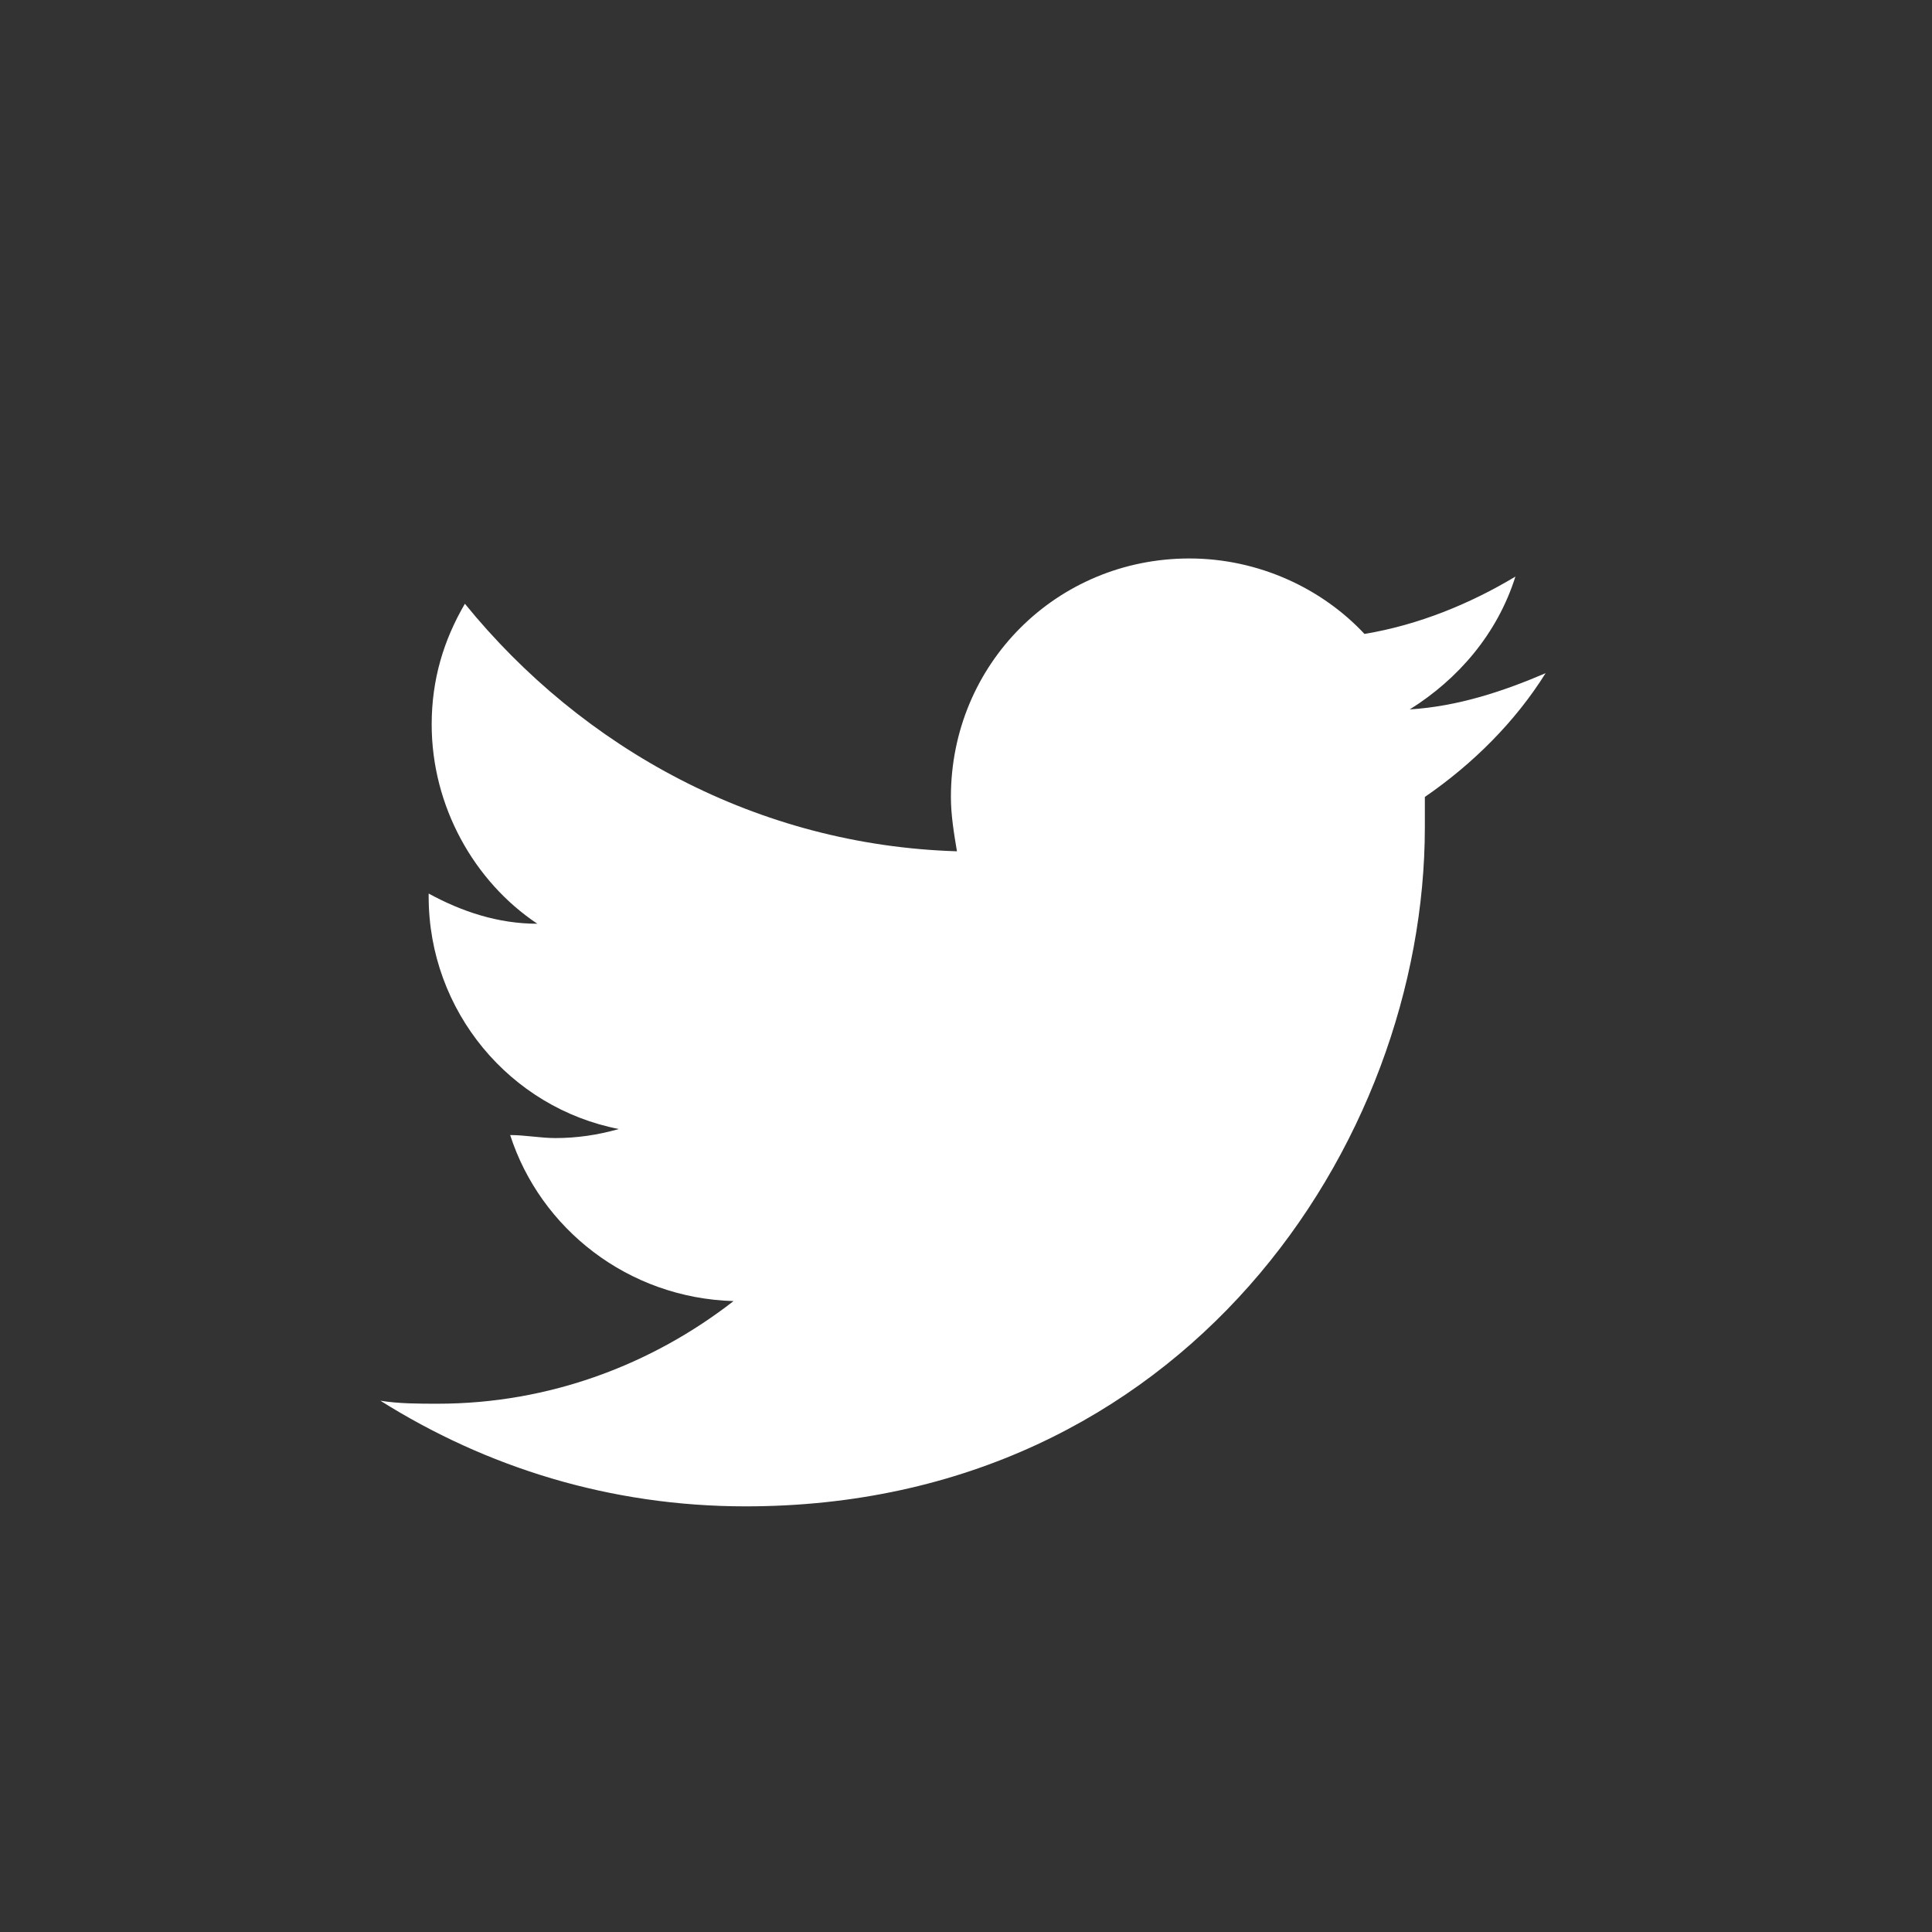 <?xml version="1.0" encoding="utf-8"?>
<!-- Generator: Adobe Illustrator 18.0.0, SVG Export Plug-In . SVG Version: 6.00 Build 0)  -->
<!DOCTYPE svg PUBLIC "-//W3C//DTD SVG 1.1//EN" "http://www.w3.org/Graphics/SVG/1.1/DTD/svg11.dtd">
<svg version="1.1" id="Camada_1" xmlns="http://www.w3.org/2000/svg" xmlns:xlink="http://www.w3.org/1999/xlink" x="0px" y="0px"
	 viewBox="0 0 64 64" enable-background="new 0 0 64 64" xml:space="preserve">
<rect x="0" y="0" width="64" height="64" fill="#333333" stroke="none"/>
<circle opacity="0" fill="#65C7EC" cx="32" cy="32" r="32"/>
<path fill="#FFFFFF" d="M51.2,22.3c-1.4,0.6-2.9,1.1-4.5,1.2c1.6-1,2.9-2.5,3.5-4.4c-1.5,0.9-3.2,1.6-5,1.9
	c-1.4-1.5-3.5-2.5-5.8-2.5c-4.4,0-7.9,3.5-7.9,7.9c0,0.6,0.1,1.2,0.2,1.8C25.1,28,19.3,24.8,15.4,20c-0.7,1.2-1.1,2.5-1.1,4
	c0,2.7,1.4,5.2,3.5,6.6c-1.3,0-2.5-0.4-3.6-1v0.1c0,3.8,2.7,7,6.3,7.7c-0.7,0.2-1.4,0.3-2.1,0.3c-0.5,0-1-0.1-1.5-0.1
	c1,3.1,3.9,5.4,7.4,5.5c-2.7,2.1-6.1,3.4-9.8,3.4c-0.6,0-1.3,0-1.9-0.1c3.5,2.2,7.6,3.5,12.1,3.5c14.5,0,22.5-12,22.5-22.5
	c0-0.3,0-0.7,0-1C48.8,25.3,50.2,23.9,51.2,22.3z"/>
</svg>
